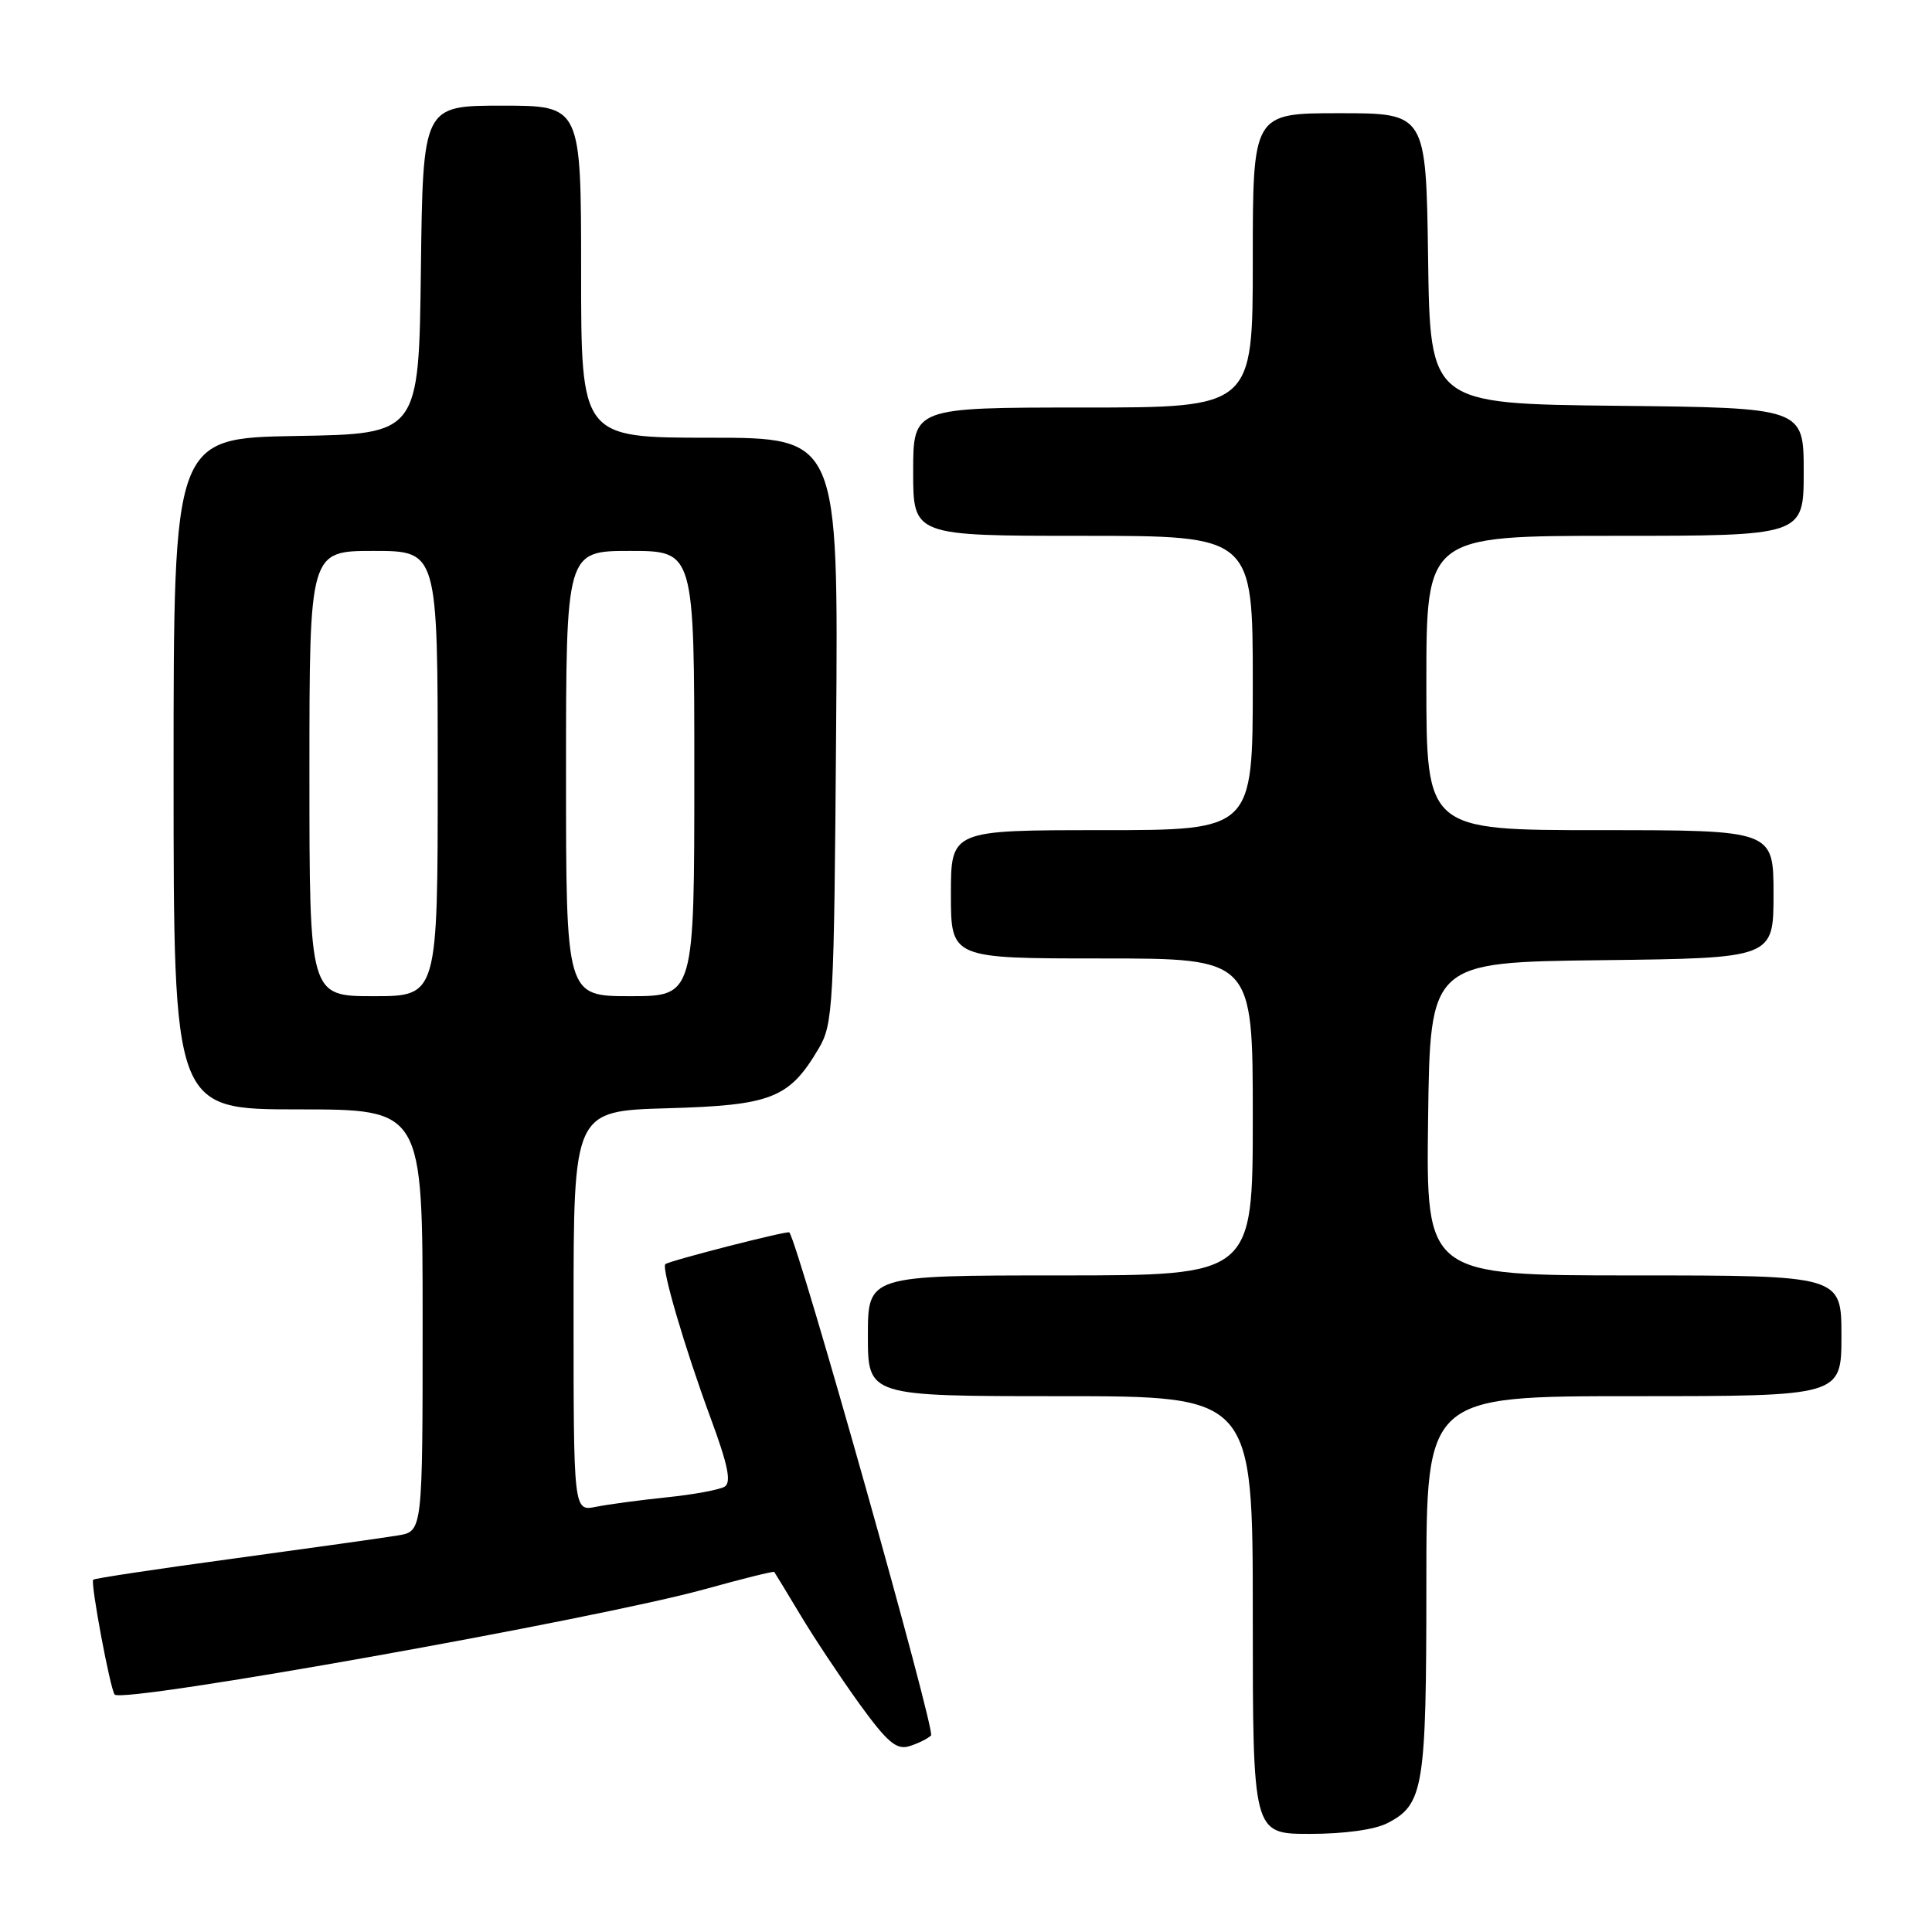 <?xml version="1.0" encoding="UTF-8" standalone="no"?>
<!DOCTYPE svg PUBLIC "-//W3C//DTD SVG 1.1//EN" "http://www.w3.org/Graphics/SVG/1.1/DTD/svg11.dtd" >
<svg xmlns="http://www.w3.org/2000/svg" xmlns:xlink="http://www.w3.org/1999/xlink" version="1.1" viewBox="0 0 256 256">
 <g >
 <path fill="currentColor"
d=" M 183.85 241.57 C 188.64 239.10 189.00 236.90 189.00 209.95 C 189.00 185.00 189.00 185.00 216.50 185.00 C 244.00 185.00 244.00 185.00 244.00 177.00 C 244.00 169.00 244.00 169.00 216.48 169.00 C 188.96 169.00 188.96 169.00 189.23 148.25 C 189.50 127.50 189.50 127.50 212.25 127.23 C 235.00 126.96 235.00 126.96 235.00 118.48 C 235.00 110.00 235.00 110.00 212.00 110.00 C 189.00 110.00 189.00 110.00 189.00 90.50 C 189.00 71.00 189.00 71.00 214.00 71.00 C 239.00 71.00 239.00 71.00 239.00 62.52 C 239.00 54.03 239.00 54.03 214.25 53.77 C 189.50 53.50 189.50 53.50 189.23 34.25 C 188.96 15.00 188.96 15.00 177.48 15.00 C 166.00 15.00 166.00 15.00 166.00 34.50 C 166.00 54.00 166.00 54.00 143.50 54.00 C 121.00 54.00 121.00 54.00 121.00 62.50 C 121.00 71.00 121.00 71.00 143.50 71.00 C 166.00 71.00 166.00 71.00 166.00 90.50 C 166.00 110.00 166.00 110.00 146.00 110.00 C 126.00 110.00 126.00 110.00 126.00 118.50 C 126.00 127.00 126.00 127.00 146.00 127.00 C 166.00 127.00 166.00 127.00 166.00 148.00 C 166.00 169.00 166.00 169.00 140.50 169.00 C 115.00 169.00 115.00 169.00 115.00 177.00 C 115.00 185.00 115.00 185.00 140.50 185.00 C 166.00 185.00 166.00 185.00 166.00 214.00 C 166.00 243.00 166.00 243.00 173.55 243.00 C 178.13 243.00 182.18 242.44 183.85 241.57 Z  M 123.37 229.96 C 124.00 229.38 105.83 164.88 104.59 163.30 C 104.38 163.03 88.60 167.08 88.16 167.51 C 87.63 168.04 90.74 178.62 94.15 187.87 C 96.47 194.14 96.93 196.42 96.02 196.99 C 95.34 197.40 91.90 198.04 88.37 198.40 C 84.83 198.77 80.60 199.33 78.97 199.66 C 76.00 200.25 76.00 200.25 76.00 173.73 C 76.00 147.21 76.00 147.21 88.43 146.85 C 102.26 146.46 104.59 145.54 108.50 138.90 C 110.39 135.68 110.52 133.41 110.79 96.75 C 111.09 58.00 111.09 58.00 94.04 58.00 C 77.00 58.00 77.00 58.00 77.00 36.00 C 77.00 14.00 77.00 14.00 66.52 14.00 C 56.04 14.00 56.04 14.00 55.77 35.75 C 55.50 57.50 55.50 57.50 39.25 57.77 C 23.00 58.05 23.00 58.05 23.00 102.52 C 23.00 147.00 23.00 147.00 39.50 147.00 C 56.00 147.00 56.00 147.00 56.00 174.95 C 56.00 202.91 56.00 202.91 52.75 203.45 C 50.96 203.75 41.21 205.12 31.08 206.50 C 20.96 207.87 12.52 209.14 12.35 209.32 C 11.96 209.71 14.63 223.96 15.20 224.54 C 16.40 225.73 79.15 214.52 93.45 210.56 C 98.38 209.19 102.49 208.17 102.59 208.29 C 102.68 208.40 104.24 210.97 106.06 214.00 C 107.87 217.03 111.39 222.31 113.87 225.76 C 117.55 230.84 118.78 231.89 120.45 231.39 C 121.58 231.05 122.89 230.41 123.37 229.96 Z  M 41.00 102.50 C 41.00 73.00 41.00 73.00 49.50 73.00 C 58.00 73.00 58.00 73.00 58.00 102.50 C 58.00 132.00 58.00 132.00 49.50 132.00 C 41.00 132.00 41.00 132.00 41.00 102.50 Z  M 75.00 102.50 C 75.00 73.00 75.00 73.00 83.50 73.00 C 92.00 73.00 92.00 73.00 92.00 102.50 C 92.00 132.00 92.00 132.00 83.50 132.00 C 75.00 132.00 75.00 132.00 75.00 102.50 Z "/>
</g>
</svg>